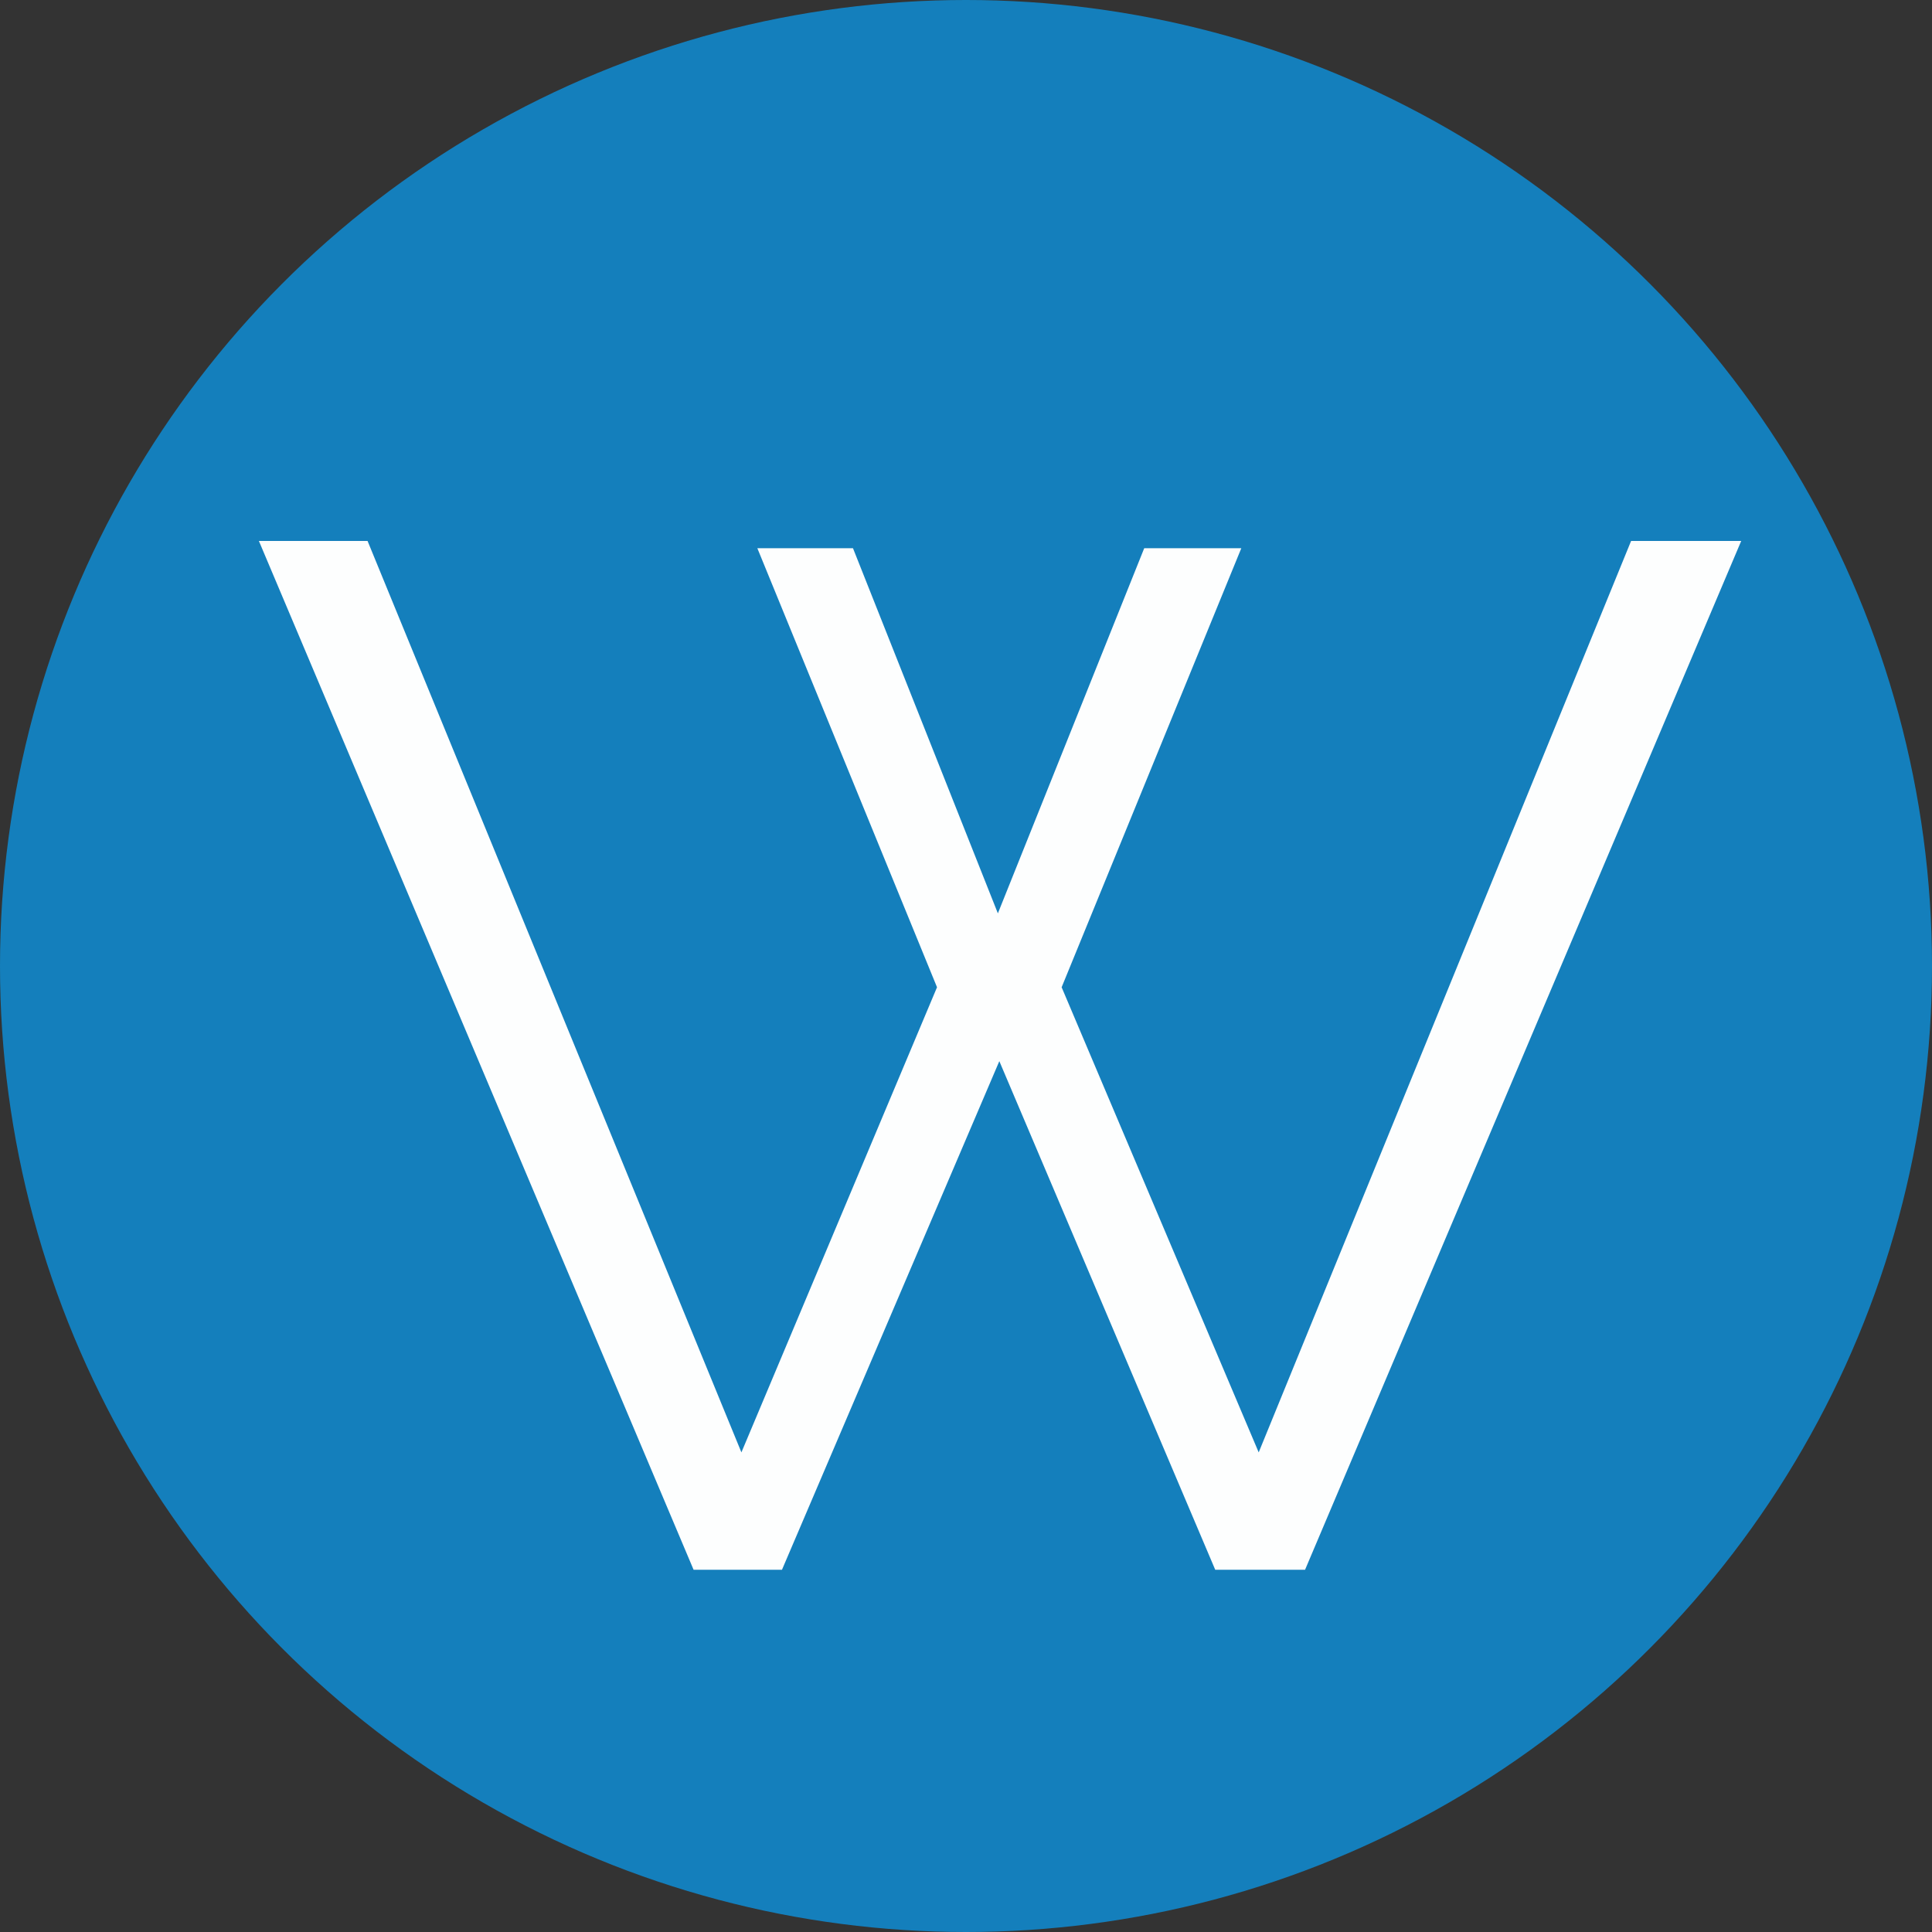 <svg width="16" height="16" viewBox="0 0 16 16" fill="none" xmlns="http://www.w3.org/2000/svg">
<rect x="0" y="0" width="16" height="16" fill="#333333" stroke="none"/>
<circle cx="8" cy="8" r="8" fill="#147FBC"/>
<path d="M6.272 4.54H7.064L8.264 7.564L9.476 4.54H10.28L8.792 8.176L10.424 12.028L13.508 4.48H14.42L10.808 13H10.064L8.276 8.788L6.476 13H5.744L2.144 4.48H3.044L6.14 12.028L7.76 8.176L6.272 4.54Z" fill="white" fill-opacity="0.99"/>
</svg>
